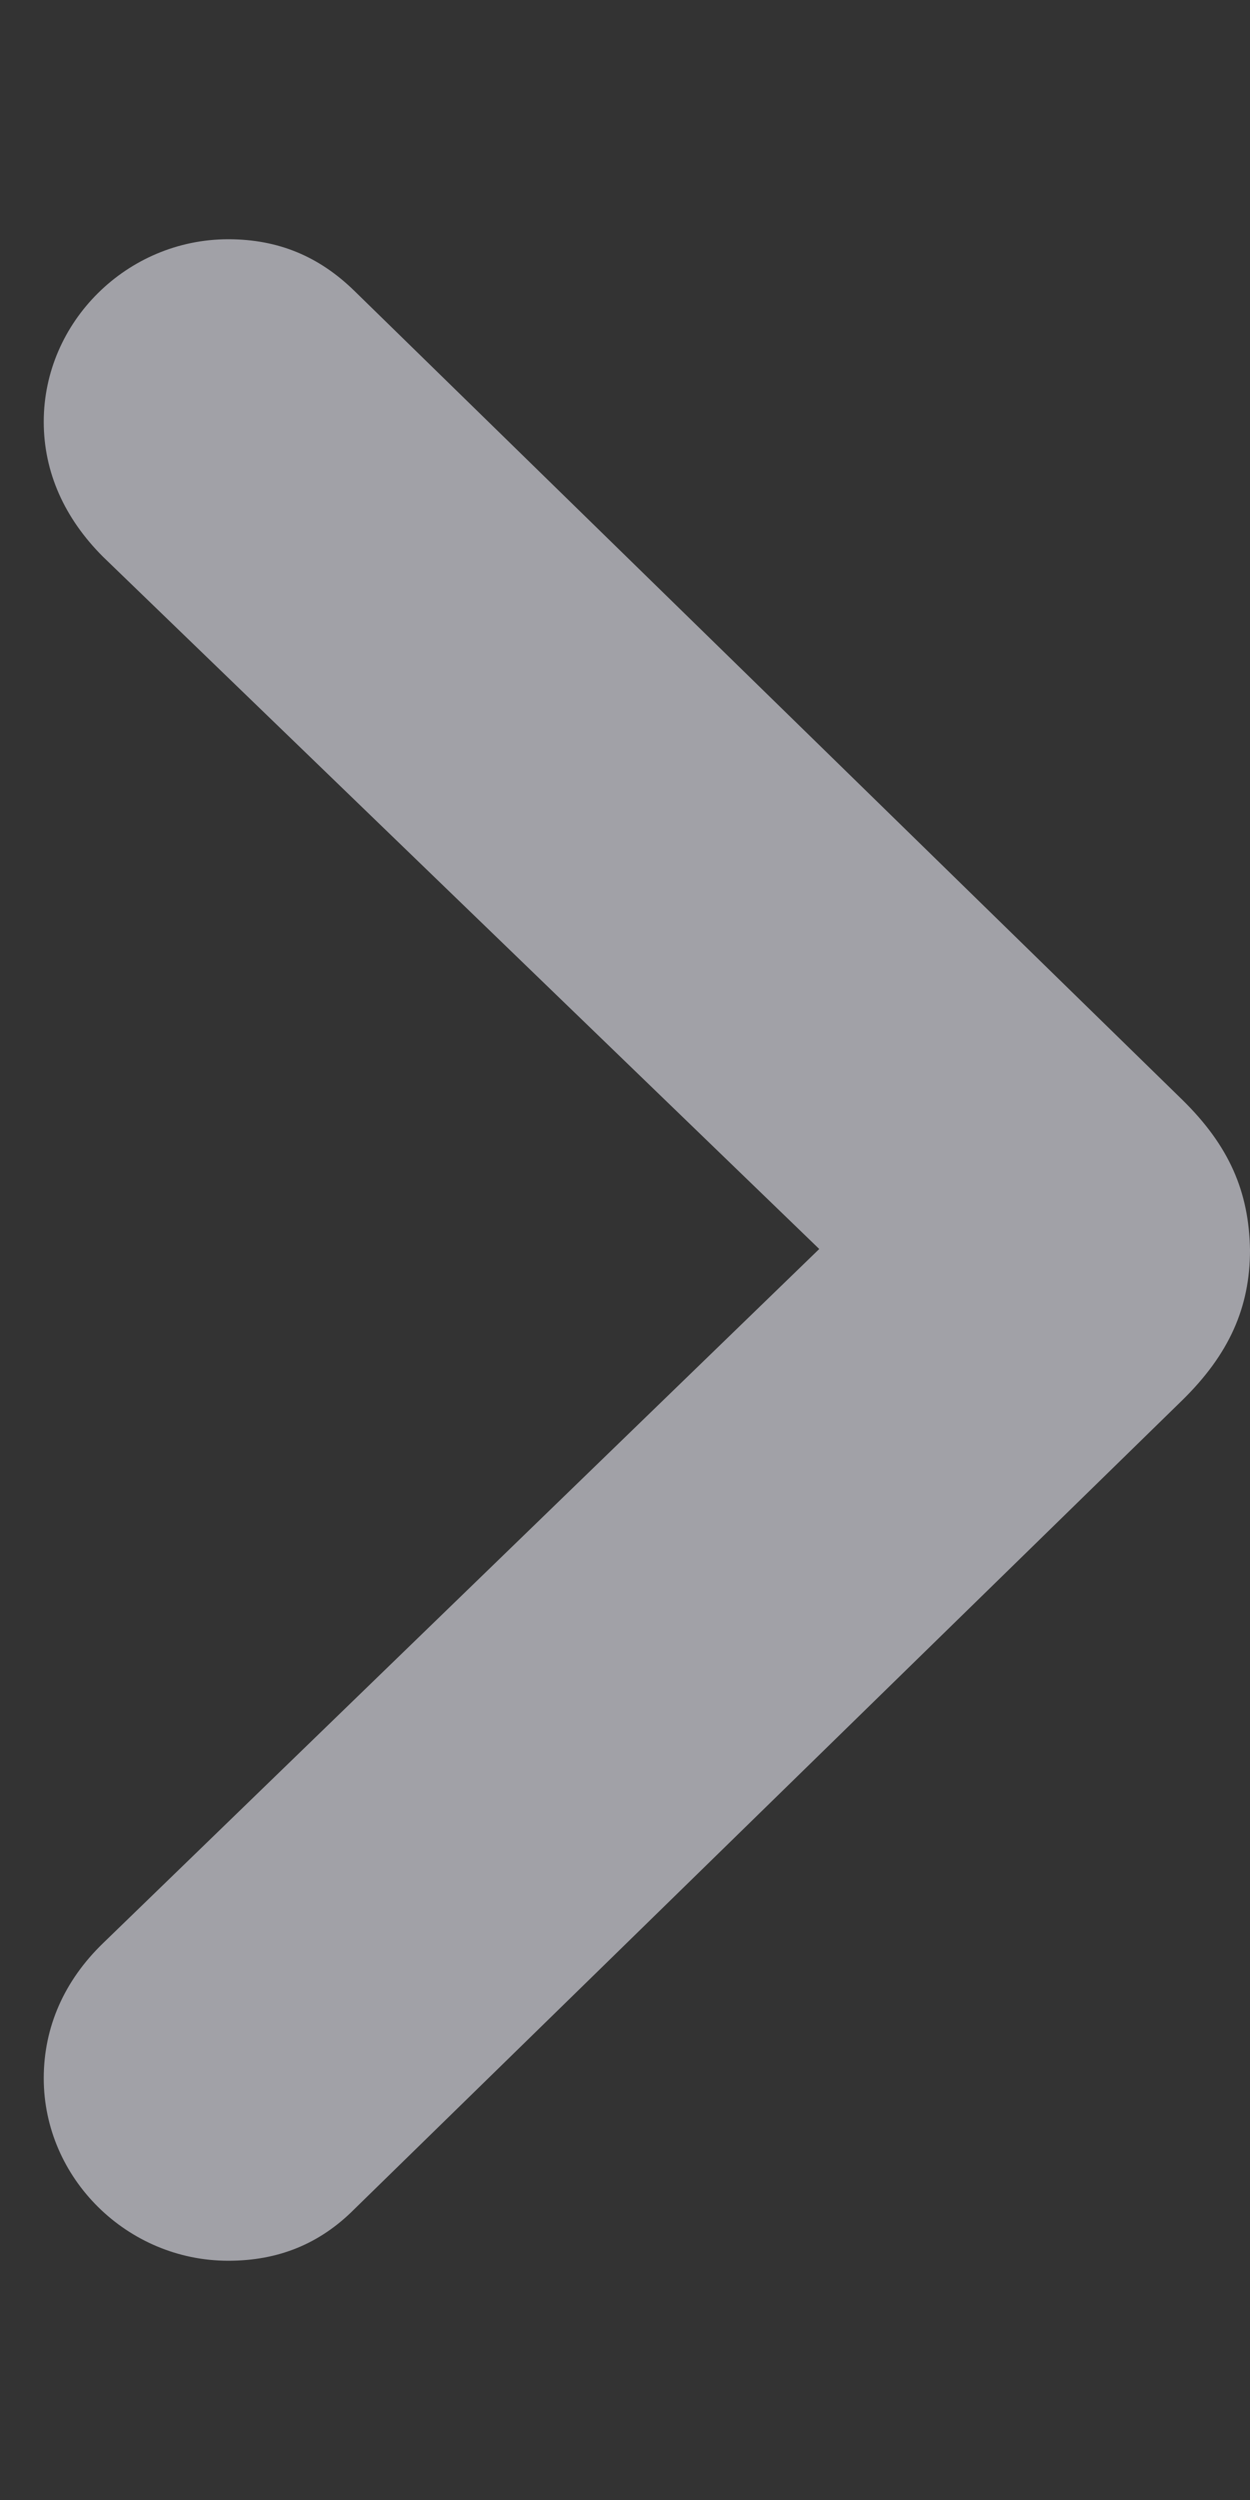 <svg width="5" height="10" viewBox="0 0 5 10" fill="none" xmlns="http://www.w3.org/2000/svg">
<rect x="0" y="0" width="5" height="10" fill="#333333" stroke="none"/>
<path d="M5 5C4.996 4.767 4.917 4.583 4.728 4.398L1.418 1.164C1.278 1.027 1.115 0.957 0.913 0.957C0.509 0.957 0.175 1.287 0.175 1.687C0.175 1.889 0.258 2.073 0.412 2.227L3.277 4.996L0.412 7.773C0.258 7.922 0.175 8.107 0.175 8.313C0.175 8.713 0.509 9.043 0.913 9.043C1.111 9.043 1.278 8.977 1.418 8.836L4.728 5.602C4.917 5.417 5 5.229 5 5Z" fill="#EBEBF5" fill-opacity="0.6"/>
</svg>

